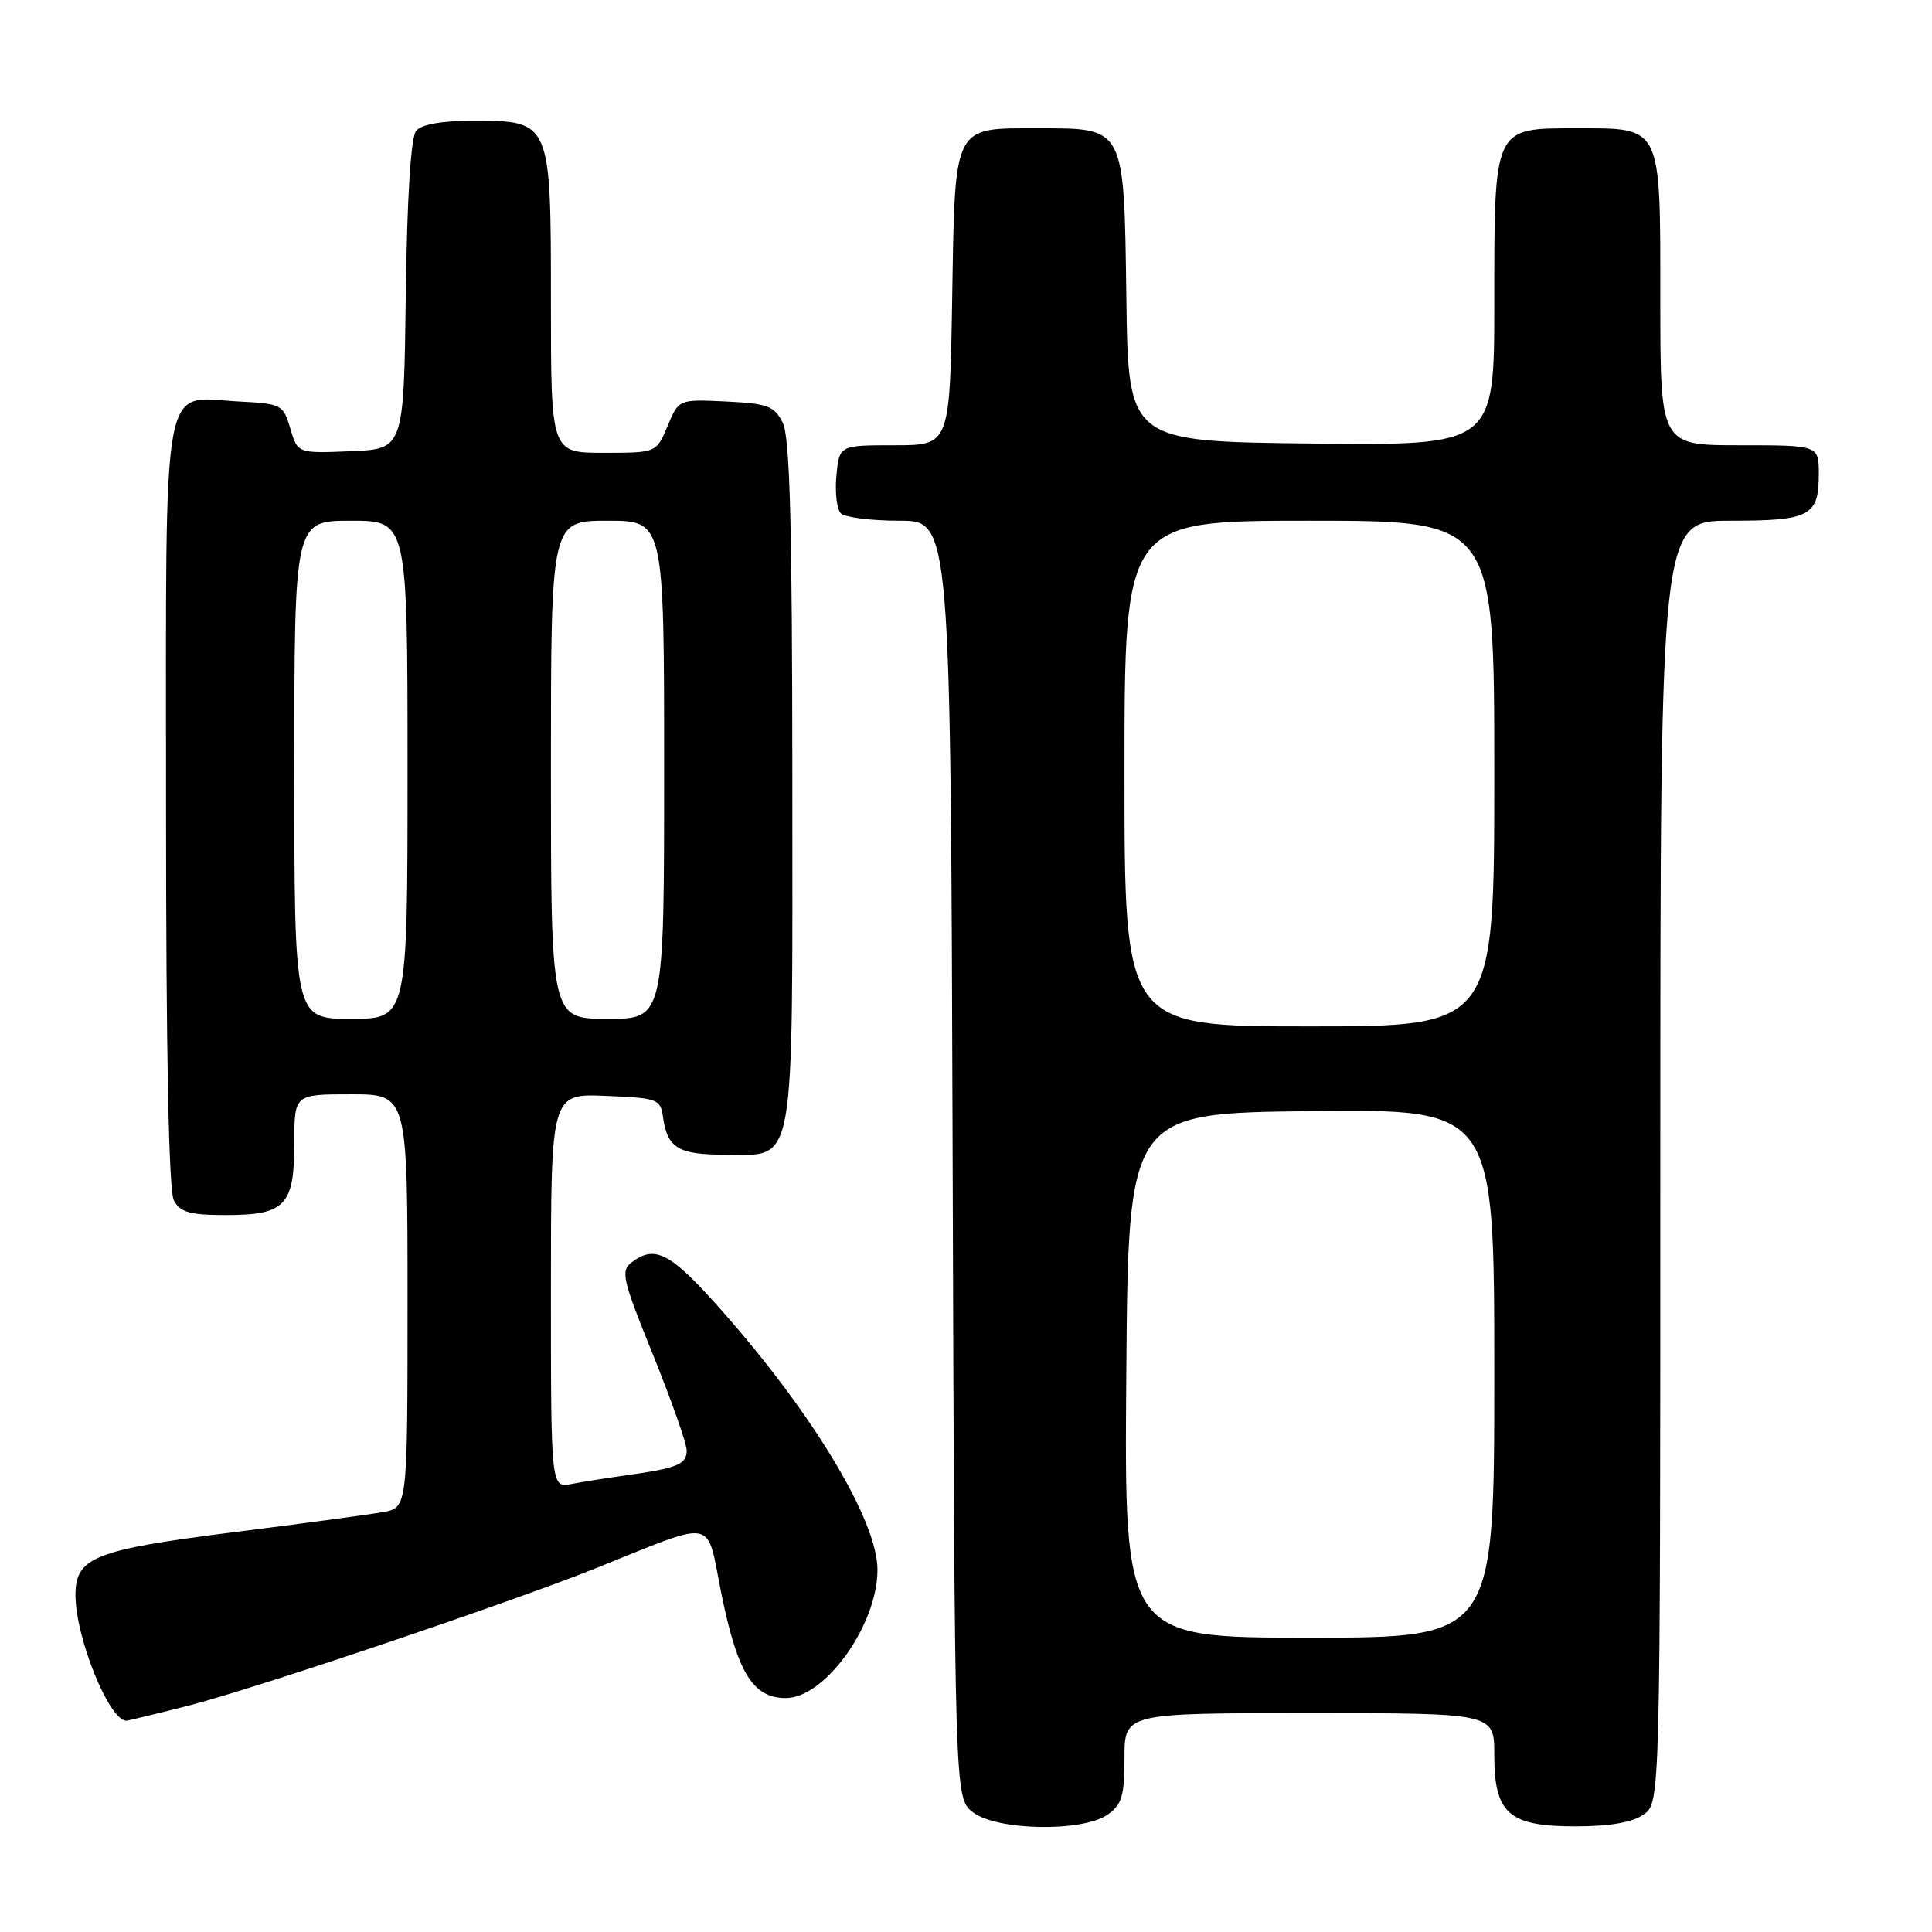 <?xml version="1.0" encoding="UTF-8" standalone="no"?>
<!DOCTYPE svg PUBLIC "-//W3C//DTD SVG 1.1//EN" "http://www.w3.org/Graphics/SVG/1.1/DTD/svg11.dtd" >
<svg xmlns="http://www.w3.org/2000/svg" xmlns:xlink="http://www.w3.org/1999/xlink" version="1.1" viewBox="0 0 256 256">
 <g >
 <path fill="currentColor"
d=" M 146.78 240.44 C 148.65 239.13 149.00 237.95 149.00 232.94 C 149.00 227.00 149.00 227.00 173.50 227.00 C 198.00 227.00 198.00 227.00 198.00 232.50 C 198.00 240.33 199.90 242.00 208.78 242.00 C 213.29 242.00 216.30 241.48 217.78 240.44 C 220.00 238.89 220.00 238.89 220.00 153.94 C 220.00 69.00 220.00 69.00 229.30 69.00 C 239.85 69.00 241.00 68.39 241.00 62.80 C 241.00 59.00 241.00 59.00 230.50 59.00 C 220.00 59.00 220.00 59.00 220.00 39.83 C 220.00 16.41 220.29 17.00 208.90 17.00 C 197.85 17.00 198.00 16.67 198.00 40.24 C 198.00 59.04 198.00 59.04 173.75 58.77 C 149.50 58.50 149.50 58.50 149.25 39.50 C 148.94 16.67 149.12 17.00 137.58 17.00 C 126.20 17.00 126.56 16.29 126.17 39.42 C 125.85 59.00 125.85 59.00 118.53 59.00 C 111.21 59.00 111.21 59.00 110.83 63.02 C 110.62 65.23 110.88 67.48 111.42 68.02 C 111.96 68.56 115.45 69.00 119.18 69.00 C 125.96 69.00 125.96 69.00 126.23 153.59 C 126.50 238.18 126.50 238.18 128.86 240.09 C 131.92 242.57 143.42 242.80 146.78 240.44 Z  M 24.89 226.03 C 33.73 223.77 67.37 212.43 78.82 207.85 C 95.25 201.28 93.51 200.93 95.60 211.23 C 97.72 221.66 99.78 225.00 104.12 225.00 C 109.33 225.00 116.27 215.30 116.27 208.01 C 116.27 201.55 107.89 187.56 95.80 173.84 C 88.90 166.01 86.85 164.89 83.72 167.25 C 82.21 168.39 82.45 169.46 86.52 179.50 C 88.97 185.55 90.98 191.26 90.99 192.18 C 91.00 194.03 89.76 194.54 83.00 195.48 C 80.53 195.83 77.26 196.34 75.75 196.63 C 73.00 197.16 73.00 197.16 73.00 171.04 C 73.00 144.91 73.00 144.91 80.25 145.21 C 87.13 145.49 87.52 145.63 87.85 148.00 C 88.42 152.12 89.86 153.00 96.07 153.00 C 105.52 153.00 105.00 155.85 104.99 103.53 C 104.97 69.32 104.67 57.90 103.71 56.00 C 102.60 53.79 101.72 53.47 96.19 53.20 C 89.94 52.90 89.94 52.90 88.46 56.45 C 86.97 60.00 86.97 60.00 79.99 60.00 C 73.00 60.00 73.00 60.00 73.00 40.00 C 73.00 15.97 73.01 16.00 62.62 16.00 C 58.54 16.00 55.85 16.48 55.14 17.33 C 54.44 18.17 53.94 26.07 53.77 39.08 C 53.50 59.50 53.50 59.50 46.47 59.79 C 39.44 60.08 39.44 60.08 38.47 56.79 C 37.53 53.61 37.31 53.49 31.64 53.20 C 21.25 52.66 22.00 48.47 22.00 106.72 C 22.00 139.56 22.36 157.81 23.04 159.07 C 23.88 160.64 25.16 161.00 29.96 161.00 C 37.81 161.00 39.00 159.74 39.00 151.43 C 39.00 145.00 39.00 145.00 46.50 145.00 C 54.00 145.00 54.00 145.00 54.00 172.39 C 54.00 199.78 54.00 199.78 50.75 200.36 C 48.96 200.68 40.08 201.88 31.00 203.02 C 12.51 205.36 10.00 206.35 10.00 211.34 C 10.00 216.99 14.46 228.00 16.74 228.00 C 16.97 228.00 20.64 227.11 24.89 226.03 Z  M 149.24 182.25 C 149.50 147.50 149.50 147.50 173.75 147.23 C 198.00 146.96 198.00 146.96 198.00 181.98 C 198.00 217.00 198.00 217.00 173.49 217.00 C 148.97 217.00 148.97 217.00 149.24 182.25 Z  M 149.00 102.50 C 149.00 69.00 149.00 69.00 173.50 69.00 C 198.00 69.00 198.00 69.00 198.00 102.50 C 198.00 136.00 198.00 136.00 173.50 136.00 C 149.00 136.00 149.00 136.00 149.00 102.50 Z  M 39.00 102.00 C 39.00 69.00 39.00 69.00 46.50 69.00 C 54.00 69.00 54.00 69.00 54.00 102.00 C 54.00 135.00 54.00 135.00 46.50 135.00 C 39.00 135.00 39.00 135.00 39.00 102.00 Z  M 73.00 102.00 C 73.00 69.00 73.00 69.00 80.50 69.00 C 88.00 69.00 88.00 69.00 88.00 102.00 C 88.00 135.00 88.00 135.00 80.50 135.00 C 73.00 135.00 73.00 135.00 73.00 102.00 Z "/>
</g>
</svg>
